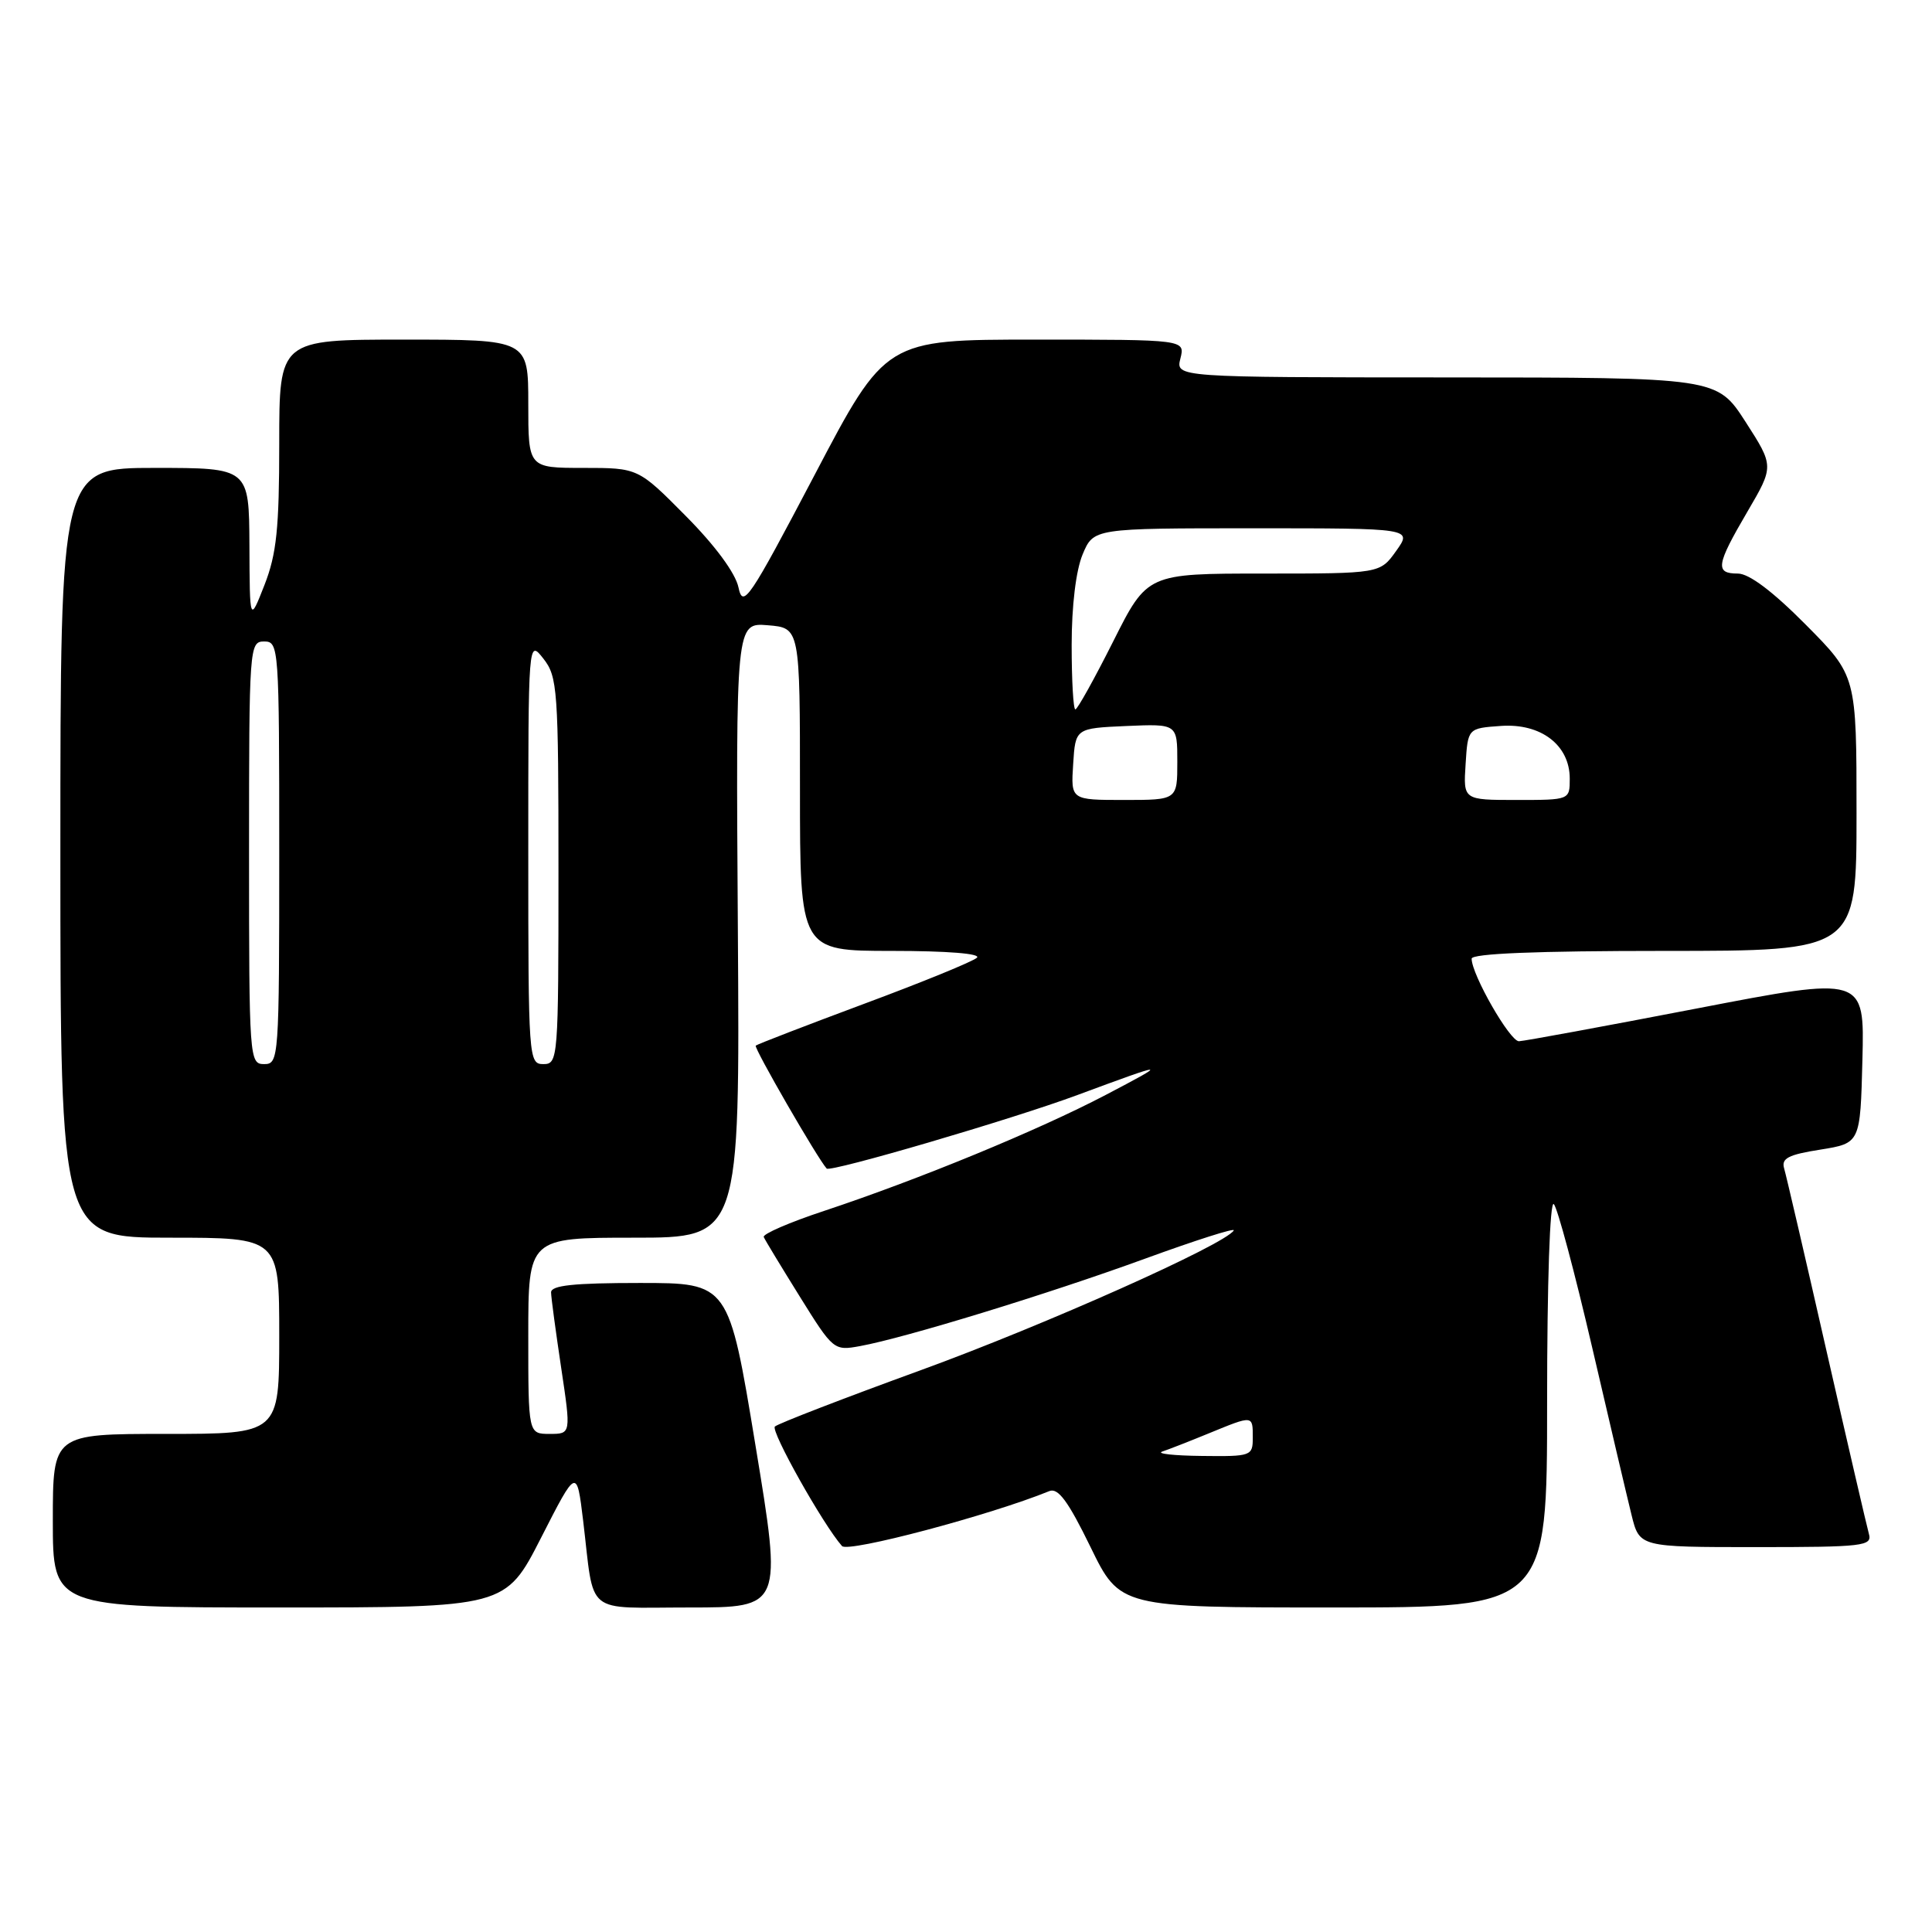 <?xml version="1.0" encoding="UTF-8" standalone="no"?>
<!DOCTYPE svg PUBLIC "-//W3C//DTD SVG 1.1//EN" "http://www.w3.org/Graphics/SVG/1.1/DTD/svg11.dtd" >
<svg xmlns="http://www.w3.org/2000/svg" xmlns:xlink="http://www.w3.org/1999/xlink" version="1.1" viewBox="0 0 256 256">
 <g >
 <path fill="currentColor"
d=" M 71.70 203.75 C 76.42 194.50 76.42 194.50 77.27 201.50 C 78.80 214.25 77.27 213.00 91.34 213.00 C 103.65 213.00 103.65 213.00 100.10 191.50 C 96.56 170.00 96.56 170.00 84.78 170.00 C 76.01 170.00 73.01 170.32 73.02 171.25 C 73.03 171.94 73.64 176.44 74.36 181.25 C 75.67 190.00 75.67 190.00 72.84 190.00 C 70.00 190.00 70.00 190.00 70.00 177.00 C 70.00 164.00 70.00 164.00 84.02 164.00 C 98.04 164.00 98.04 164.00 97.77 123.25 C 97.50 82.50 97.50 82.50 101.75 82.85 C 106.00 83.20 106.00 83.20 106.00 104.60 C 106.00 126.00 106.00 126.00 118.20 126.00 C 125.50 126.00 130.02 126.36 129.45 126.90 C 128.93 127.40 122.20 130.15 114.50 133.01 C 106.80 135.88 100.34 138.37 100.14 138.55 C 99.85 138.82 108.35 153.55 109.54 154.84 C 110.02 155.37 134.14 148.30 142.78 145.09 C 154.81 140.63 155.01 140.63 146.50 145.09 C 137.55 149.78 121.71 156.30 109.20 160.45 C 104.63 161.96 101.03 163.52 101.20 163.91 C 101.36 164.30 103.52 167.85 105.98 171.81 C 110.41 178.93 110.50 179.00 113.98 178.36 C 119.95 177.27 138.89 171.46 151.70 166.79 C 158.42 164.34 163.71 162.65 163.48 163.04 C 162.32 164.91 138.47 175.56 122.00 181.56 C 111.83 185.26 103.13 188.62 102.68 189.02 C 102.06 189.56 109.07 202.04 111.57 204.86 C 112.38 205.77 131.21 200.77 139.04 197.58 C 140.20 197.10 141.54 198.92 144.49 204.97 C 148.40 213.00 148.40 213.00 176.70 213.00 C 205.00 213.00 205.00 213.00 205.00 185.80 C 205.00 169.91 205.37 158.99 205.89 159.55 C 206.38 160.07 208.66 168.60 210.96 178.50 C 213.26 188.40 215.61 198.41 216.19 200.75 C 217.24 205.00 217.24 205.00 232.69 205.00 C 246.92 205.00 248.10 204.86 247.64 203.25 C 247.37 202.29 244.84 191.38 242.02 179.00 C 239.21 166.62 236.68 155.75 236.41 154.83 C 236.01 153.49 236.94 153.00 241.21 152.33 C 246.50 151.48 246.50 151.48 246.78 140.41 C 247.06 129.34 247.06 129.34 224.78 133.64 C 212.53 136.00 201.95 137.95 201.27 137.97 C 200.08 138.00 195.00 129.14 195.00 127.03 C 195.00 126.35 203.62 126.00 220.50 126.00 C 246.00 126.00 246.00 126.00 246.00 107.78 C 246.00 89.55 246.00 89.55 239.28 82.78 C 234.90 78.36 231.76 76.00 230.28 76.00 C 227.22 76.00 227.39 74.88 231.54 67.80 C 235.07 61.77 235.07 61.77 231.29 55.89 C 227.50 50.02 227.50 50.02 191.64 50.01 C 155.78 50.00 155.78 50.00 156.41 47.50 C 157.04 45.00 157.04 45.00 137.19 45.00 C 117.35 45.00 117.35 45.00 107.93 62.95 C 99.22 79.52 98.45 80.66 97.85 77.83 C 97.45 75.94 94.78 72.31 90.88 68.38 C 84.56 62.00 84.56 62.00 77.28 62.00 C 70.00 62.00 70.00 62.00 70.00 53.50 C 70.00 45.00 70.00 45.00 53.50 45.00 C 37.00 45.00 37.00 45.00 37.00 58.75 C 37.00 70.01 36.65 73.40 35.05 77.50 C 33.09 82.50 33.09 82.50 33.05 72.25 C 33.00 62.00 33.00 62.00 20.50 62.00 C 8.00 62.00 8.00 62.00 8.00 113.00 C 8.00 164.00 8.00 164.00 22.50 164.00 C 37.00 164.00 37.00 164.00 37.00 177.00 C 37.00 190.00 37.00 190.00 22.00 190.00 C 7.00 190.00 7.00 190.00 7.00 201.50 C 7.00 213.00 7.00 213.00 36.99 213.00 C 66.98 213.00 66.98 213.00 71.70 203.75 Z  M 154.00 192.34 C 154.82 192.07 157.61 190.98 160.19 189.92 C 166.07 187.51 166.00 187.50 166.00 190.50 C 166.00 192.93 165.80 193.00 159.25 192.92 C 155.54 192.88 153.18 192.62 154.00 192.34 Z  M 33.00 113.00 C 33.00 85.67 33.05 85.00 35.00 85.00 C 36.95 85.00 37.00 85.67 37.00 113.00 C 37.00 140.33 36.95 141.00 35.00 141.00 C 33.05 141.00 33.00 140.33 33.00 113.00 Z  M 70.00 112.87 C 70.00 84.73 70.00 84.73 72.00 87.27 C 73.88 89.67 74.00 91.33 74.00 115.41 C 74.00 140.33 73.95 141.00 72.00 141.00 C 70.05 141.00 70.00 140.33 70.00 112.87 Z  M 142.20 101.25 C 142.50 96.50 142.50 96.50 149.25 96.20 C 156.00 95.91 156.00 95.91 156.00 100.95 C 156.00 106.00 156.00 106.00 148.95 106.00 C 141.89 106.00 141.89 106.00 142.20 101.25 Z  M 194.20 101.25 C 194.50 96.50 194.50 96.50 198.87 96.19 C 204.18 95.81 208.00 98.73 208.00 103.17 C 208.00 106.00 208.00 106.00 200.95 106.00 C 193.89 106.00 193.89 106.00 194.20 101.25 Z  M 142.00 85.47 C 142.00 80.28 142.57 75.58 143.45 73.47 C 144.90 70.00 144.90 70.00 166.02 70.00 C 187.14 70.00 187.14 70.00 185.00 73.00 C 182.86 76.00 182.86 76.00 167.44 76.00 C 152.02 76.00 152.02 76.00 147.50 85.00 C 145.01 89.95 142.76 94.00 142.49 94.00 C 142.22 94.00 142.00 90.16 142.00 85.47 Z "/>
</g>
</svg>